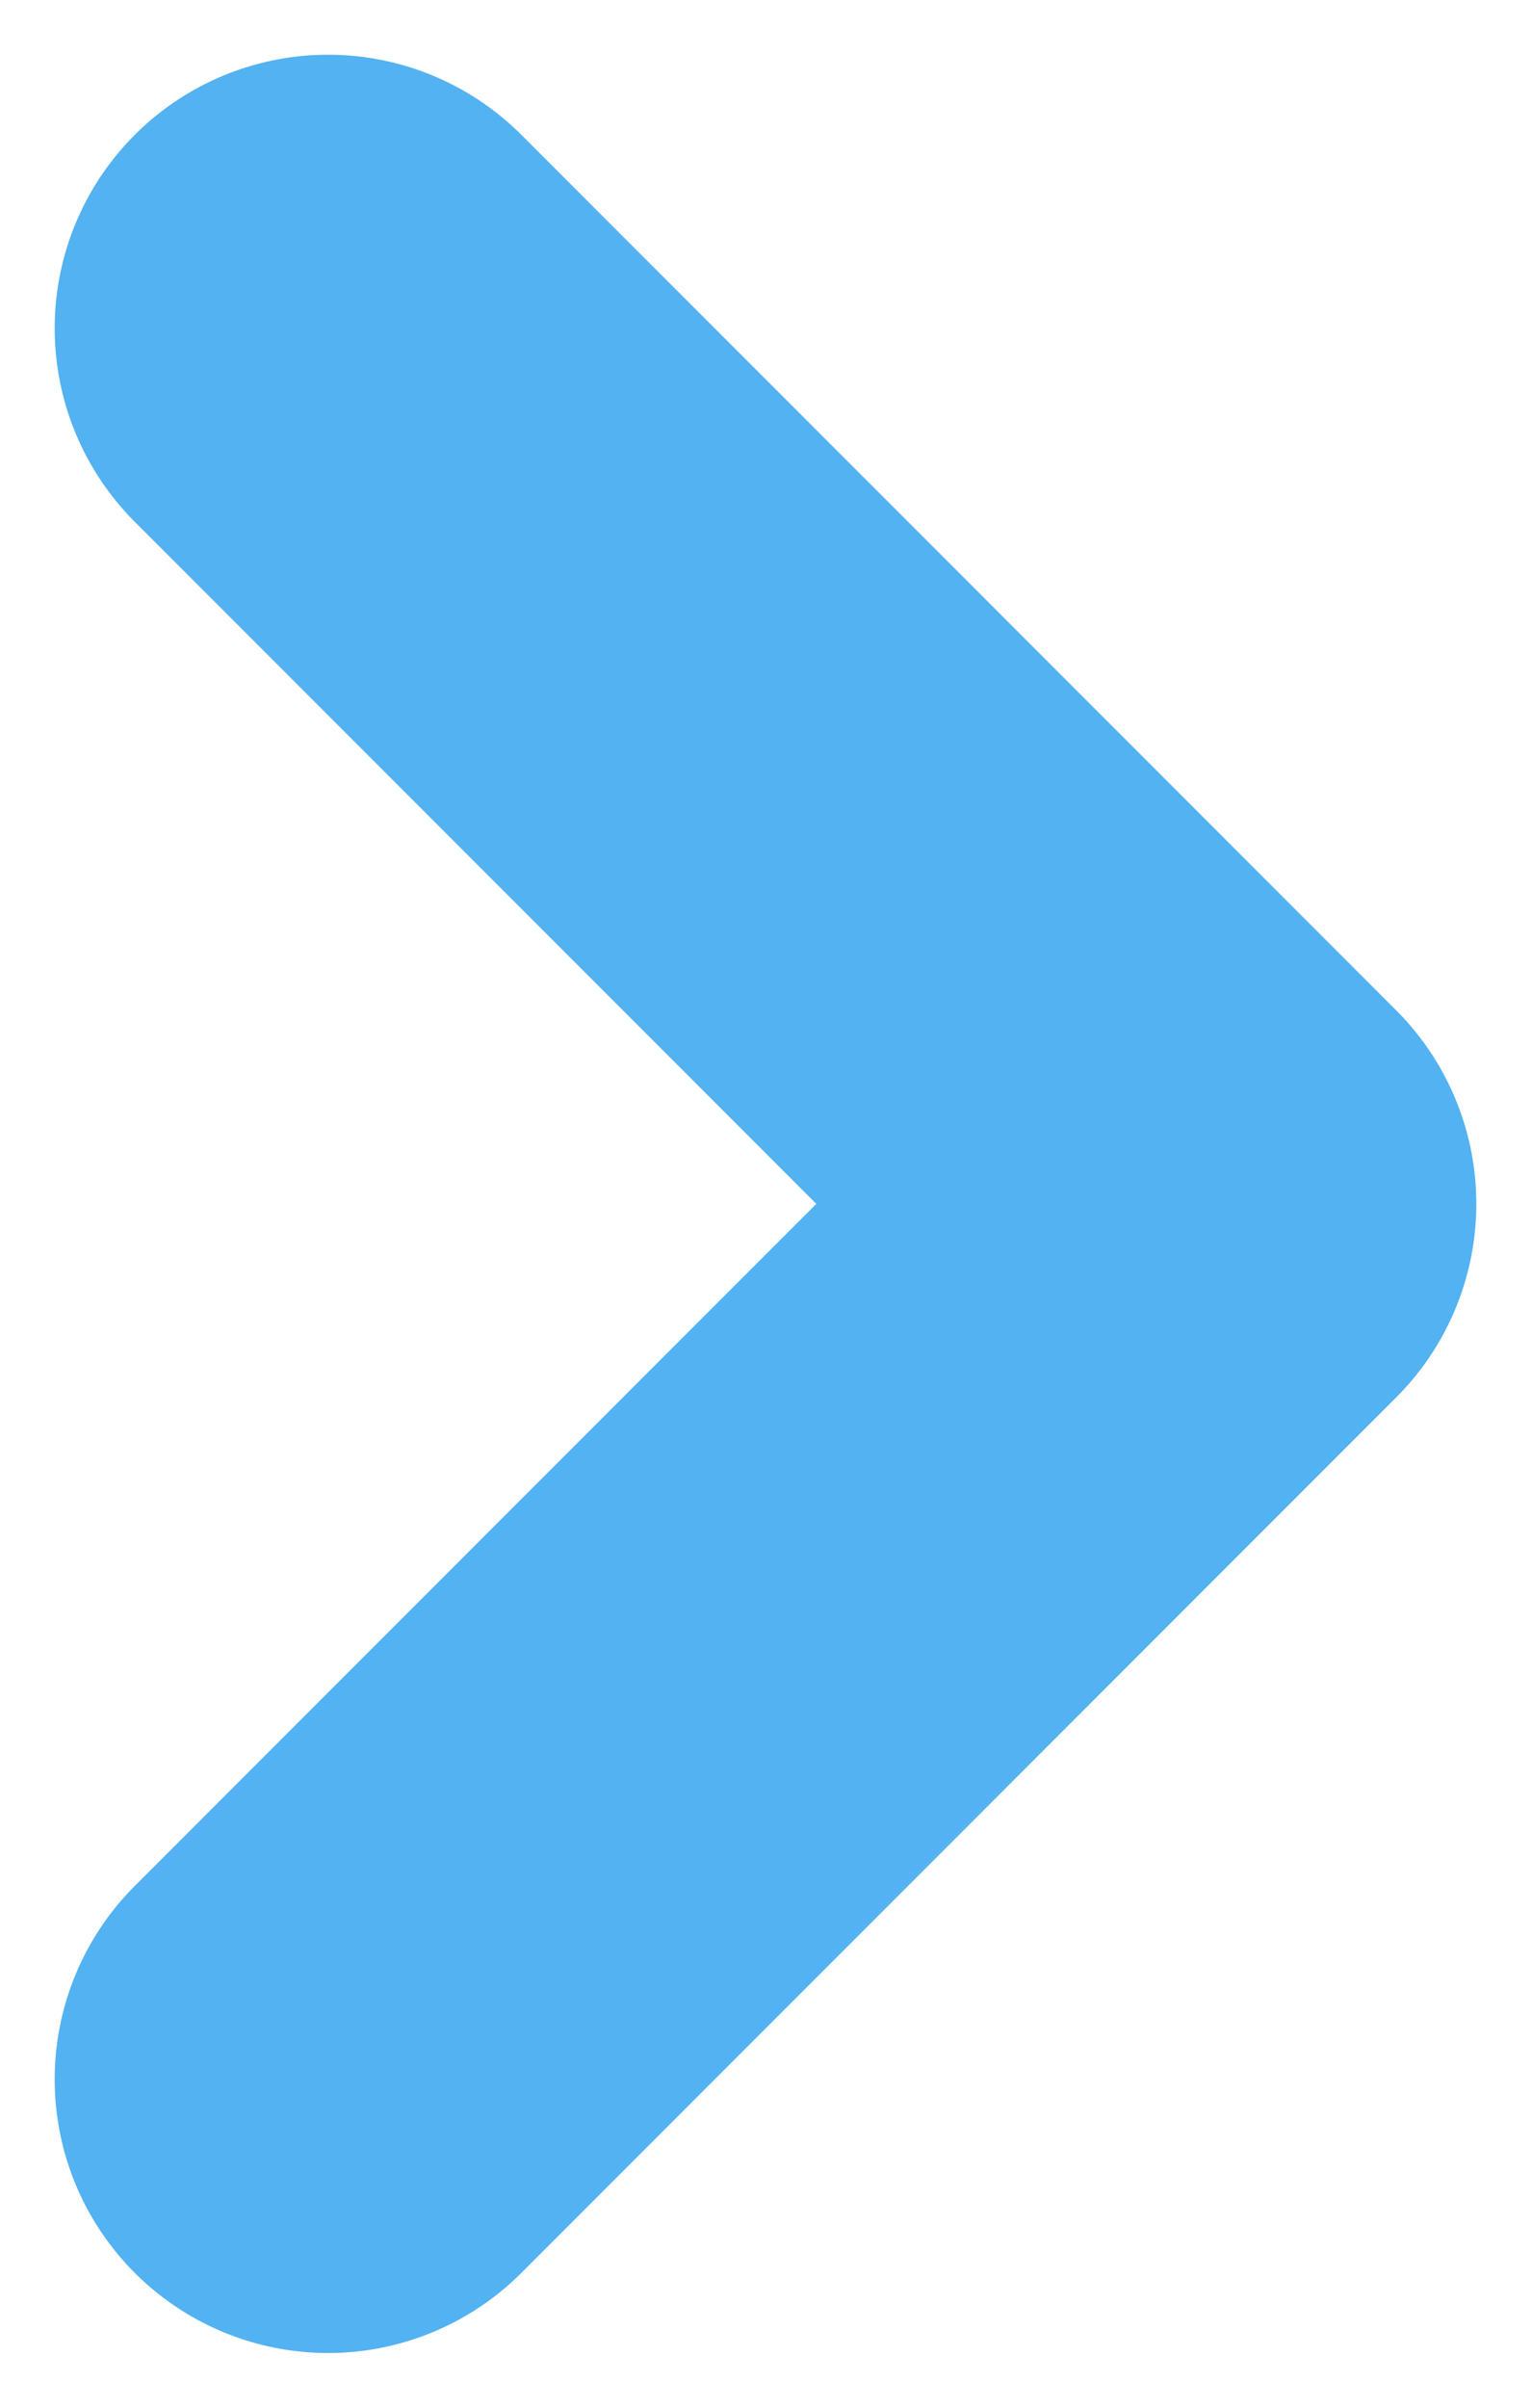 <svg width="14" height="22" viewBox="0 0 14 22" fill="none" xmlns="http://www.w3.org/2000/svg">
<path d="M3 3L11 11L3 19" stroke="#53B2F1" stroke-width="5" stroke-linecap="round" stroke-linejoin="round"/>
</svg>
